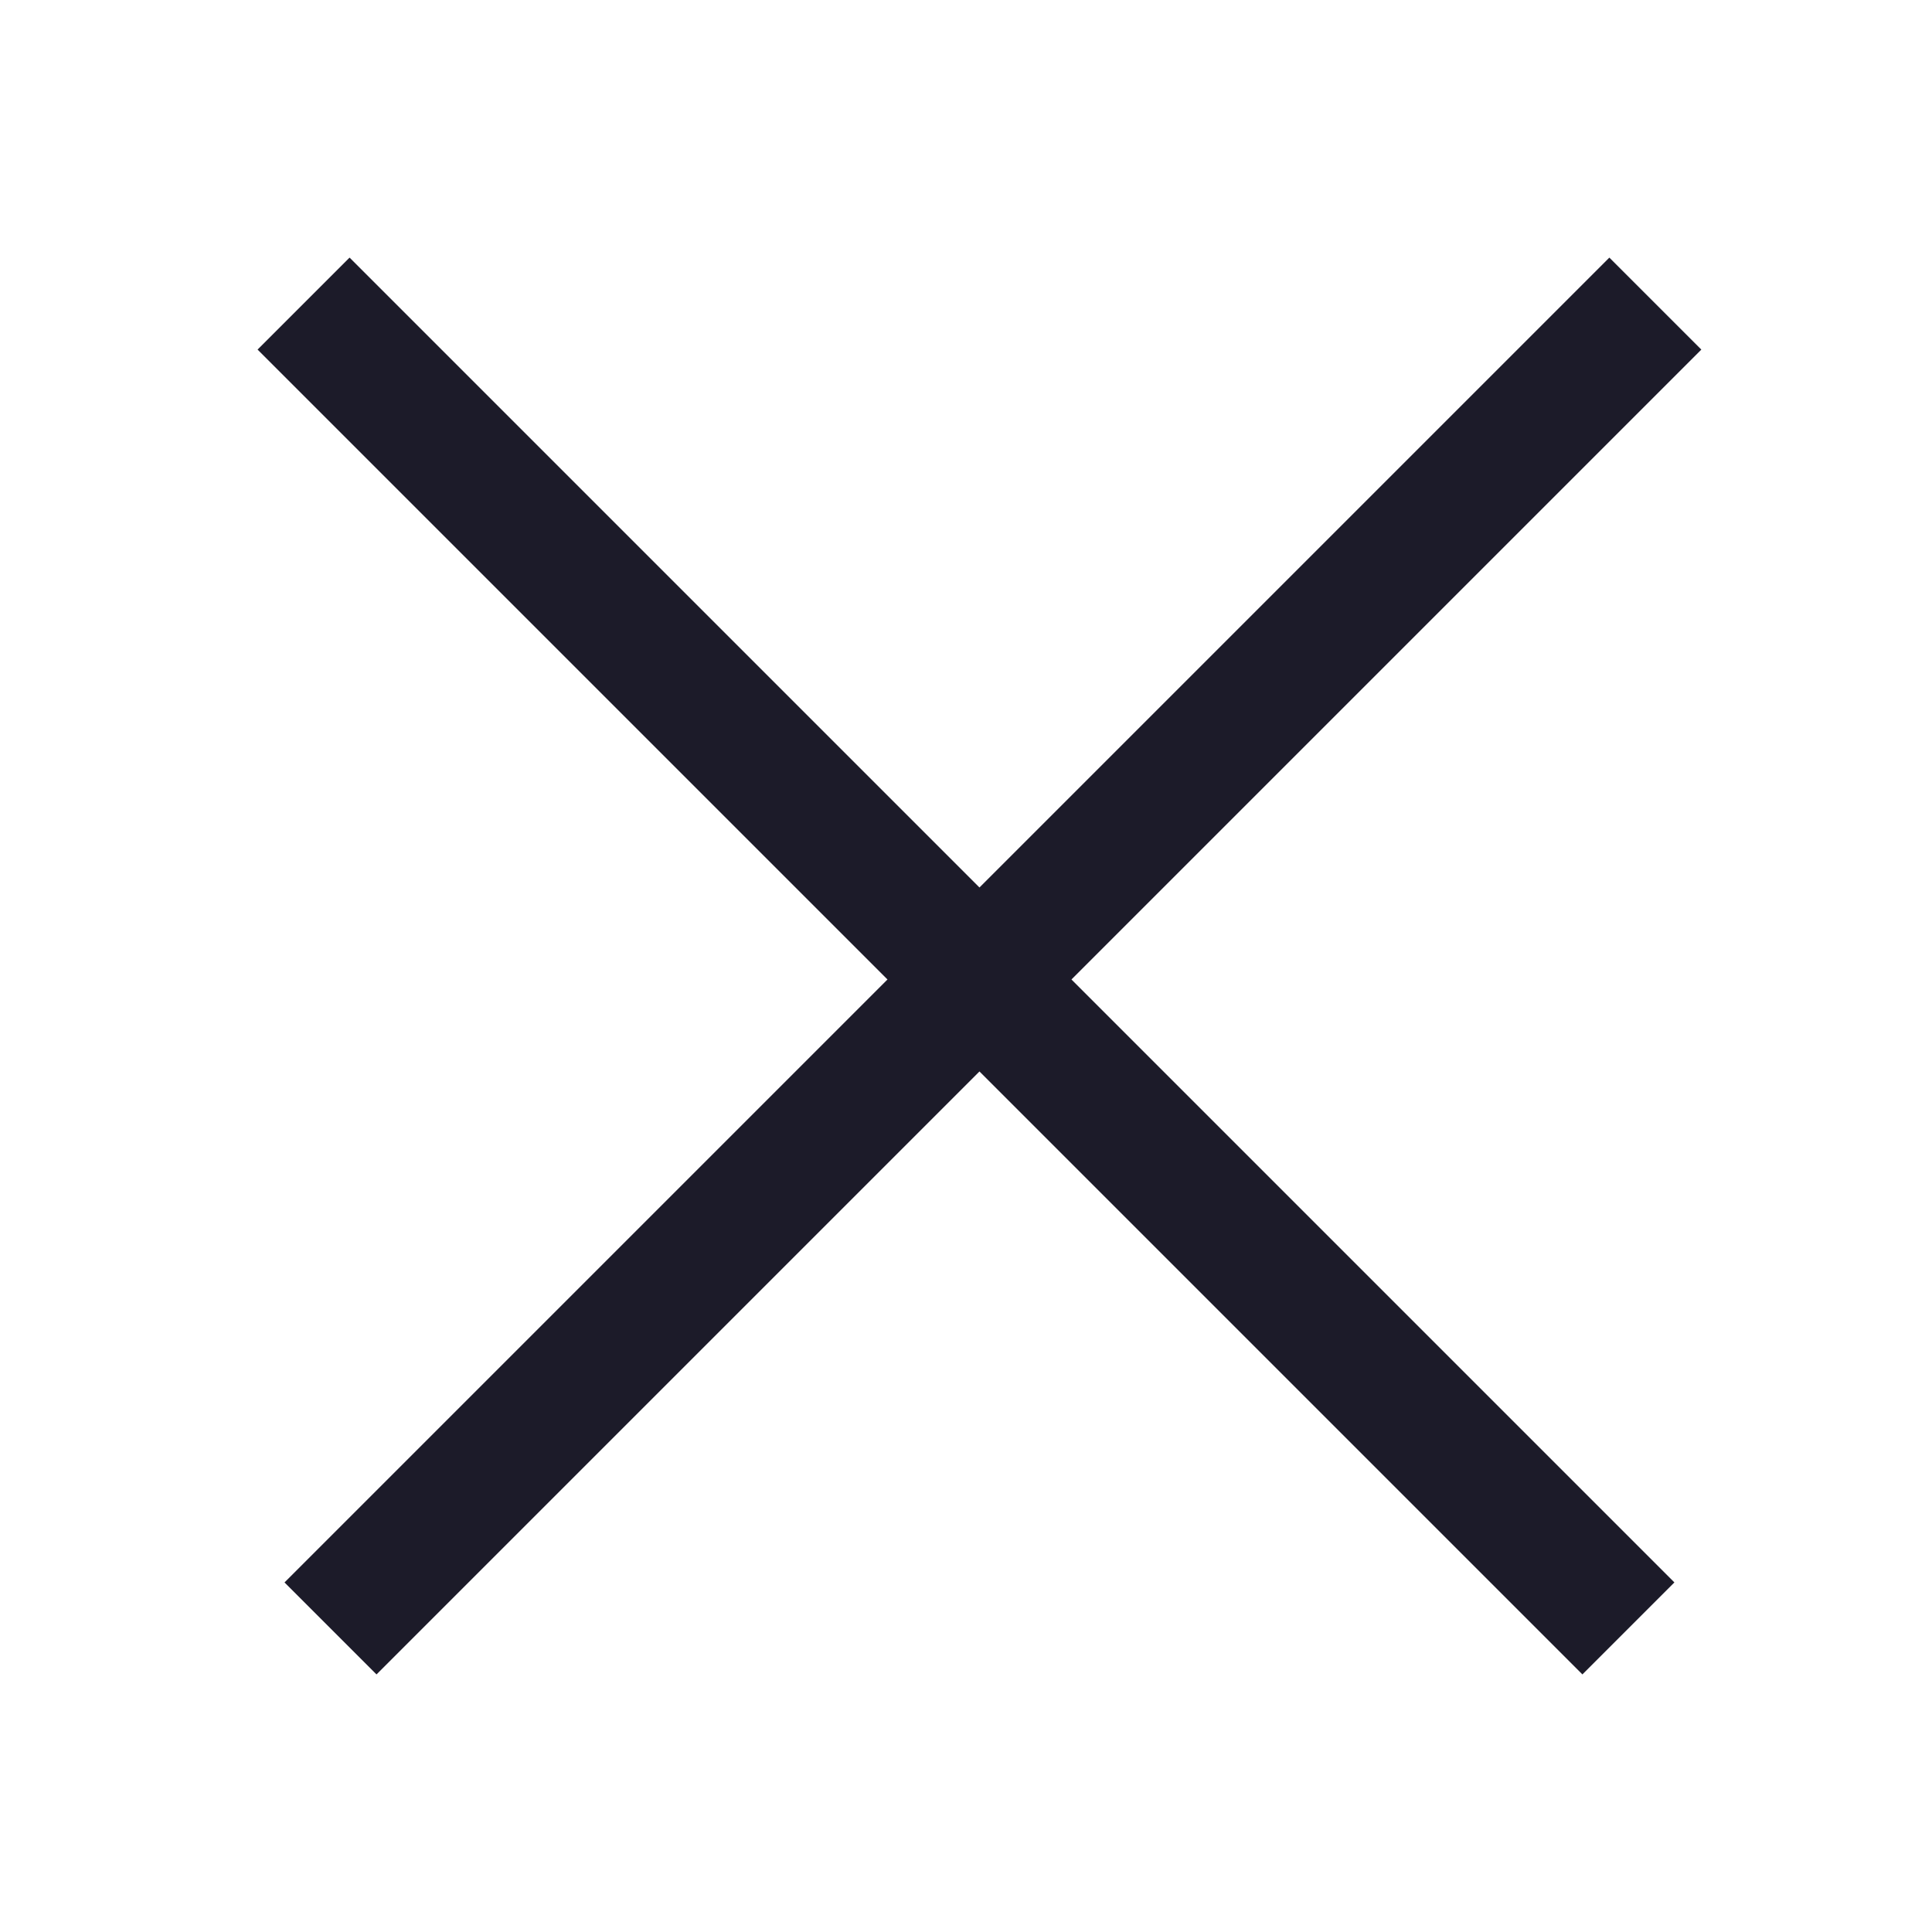 <svg width="30" height="30" viewBox="0 0 30 30" fill="none" xmlns="http://www.w3.org/2000/svg" xmlns:xlink="http://www.w3.org/1999/xlink">
	<desc>
			Created with Pixso.
	</desc>
	<defs>
		<clipPath id="clip12575_464">
			<rect id="cross" width="30" height="30" fill="white" fill-opacity="0"></rect>
		</clipPath>
	</defs>
	<g clip-path="url('#clip12575_464')">
		<rect id="Rectangle 3" x="4.418" y="24.572" width="29.093" height="2.02" transform="rotate(-45 4.418 24.572)" fill="#1C1B29" fill-opacity="1"></rect>
		<rect id="Rectangle 3.3" x="5.428" y="4" width="29.093" height="2.02" transform="rotate(45 5.428 4)" fill="#1C1B29" fill-opacity="1"></rect>
	</g>
</svg>
